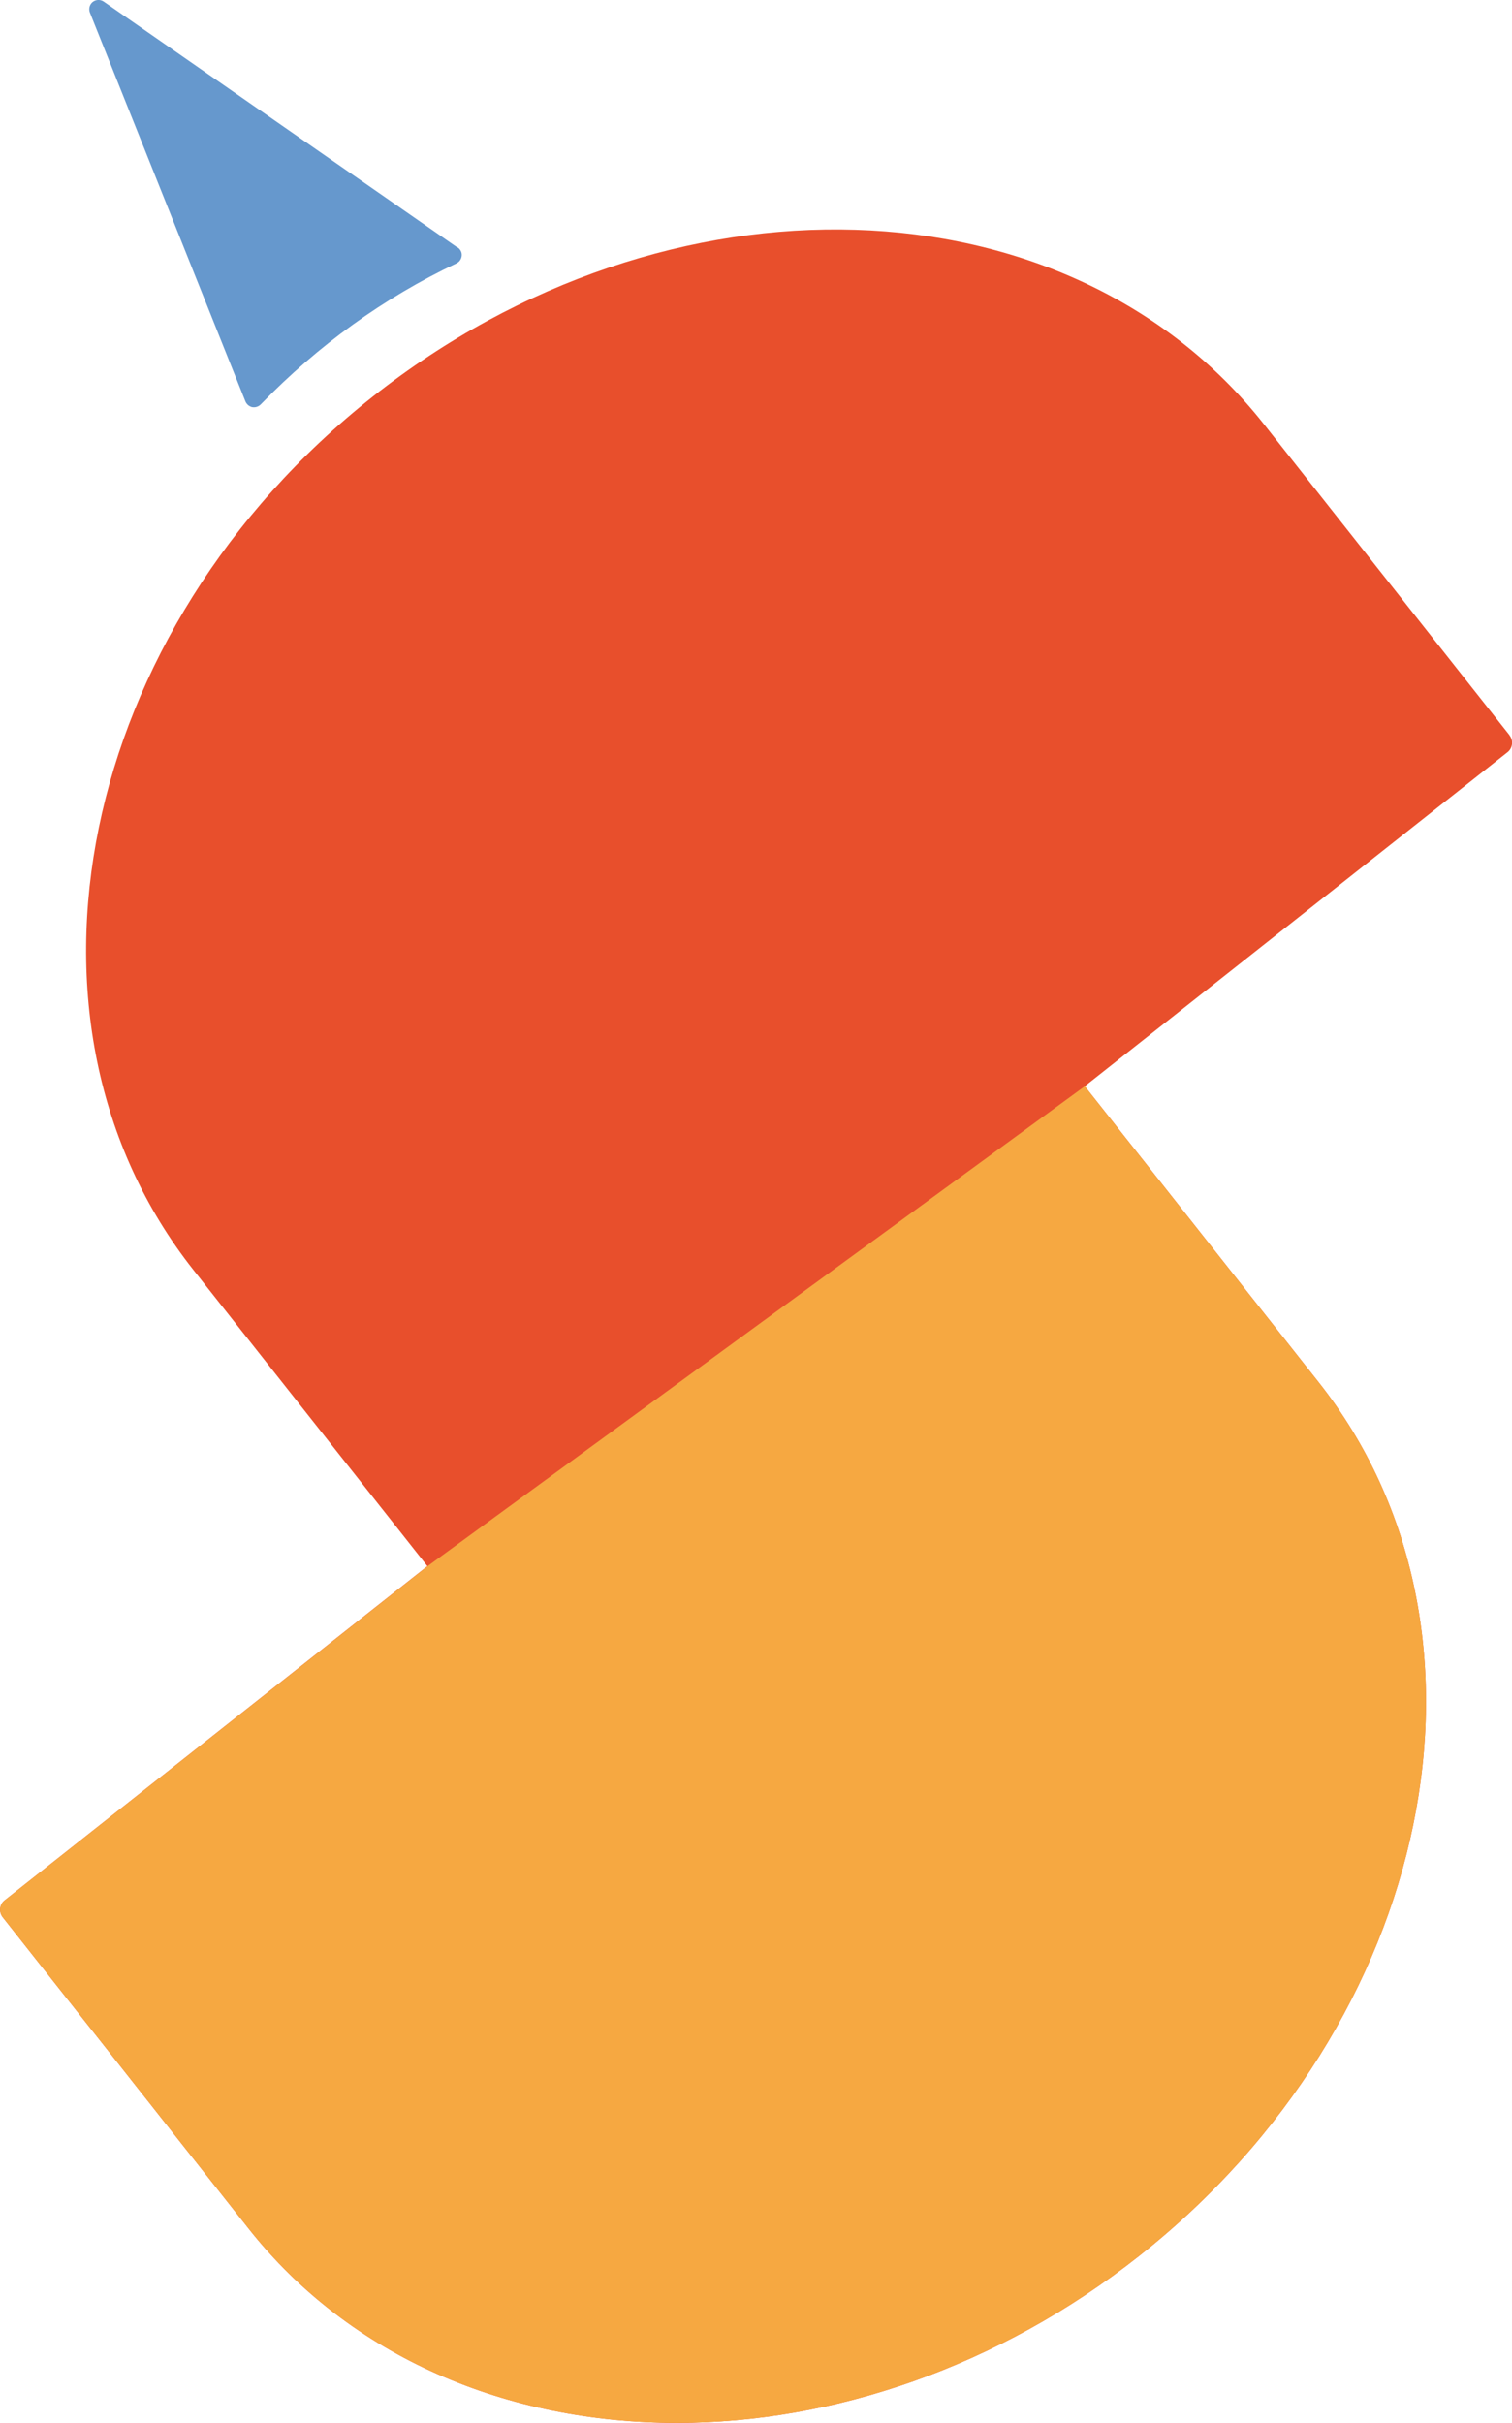 <?xml version="1.0" encoding="UTF-8"?>
<svg id="_图层_2" data-name="图层 2" xmlns="http://www.w3.org/2000/svg" viewBox="0 0 85.44 136.87">
  <defs>
    <style>
      .cls-1 {
        fill: #e84f2c;
      }

      .cls-2 {
        fill: #f6a841;
      }

      .cls-3 {
        fill: #6698cd;
      }
    </style>
  </defs>
  <g id="_图层_1-2" data-name="图层 1">
    <g>
      <path class="cls-1" d="m85.3,41.53l-13.88-17.57c-11.09-14.03-33.67-14.73-50.35-1.56C4.39,35.57-.16,57.71,10.93,71.74l13.22,16.73L.26,107.35c-.14.11-.23.27-.25.45-.02.18.03.36.14.5l13.88,17.57c5.77,7.31,14.66,11,24.22,11,8.79,0,18.14-3.13,26.13-9.44,16.68-13.17,21.22-35.31,10.14-49.34l-13.22-16.73,23.89-18.87c.29-.23.34-.66.11-.95Z"/>
      <path class="cls-2" d="m.26,107.35c-.14.11-.23.27-.25.45-.02.18.03.36.14.5l13.88,17.57c5.77,7.31,14.66,11,24.22,11,8.79,0,18.14-3.13,26.13-9.44,16.68-13.17,21.22-35.31,10.14-49.34l-13.22-16.73-37.15,27.12L.26,107.35Z"/>
      <path class="cls-3" d="m25.86,13.99L5.86.09c-.19-.13-.44-.12-.62.02-.18.14-.24.39-.16.6l8.79,21.97c.07.16.21.28.38.32.06.01.13.01.19,0,.11-.02.21-.07.29-.15,3.25-3.35,6.97-6.03,11.06-7.97.17-.08.28-.24.3-.43.02-.19-.07-.36-.22-.47Z"/>
    </g>
  </g>
</svg>